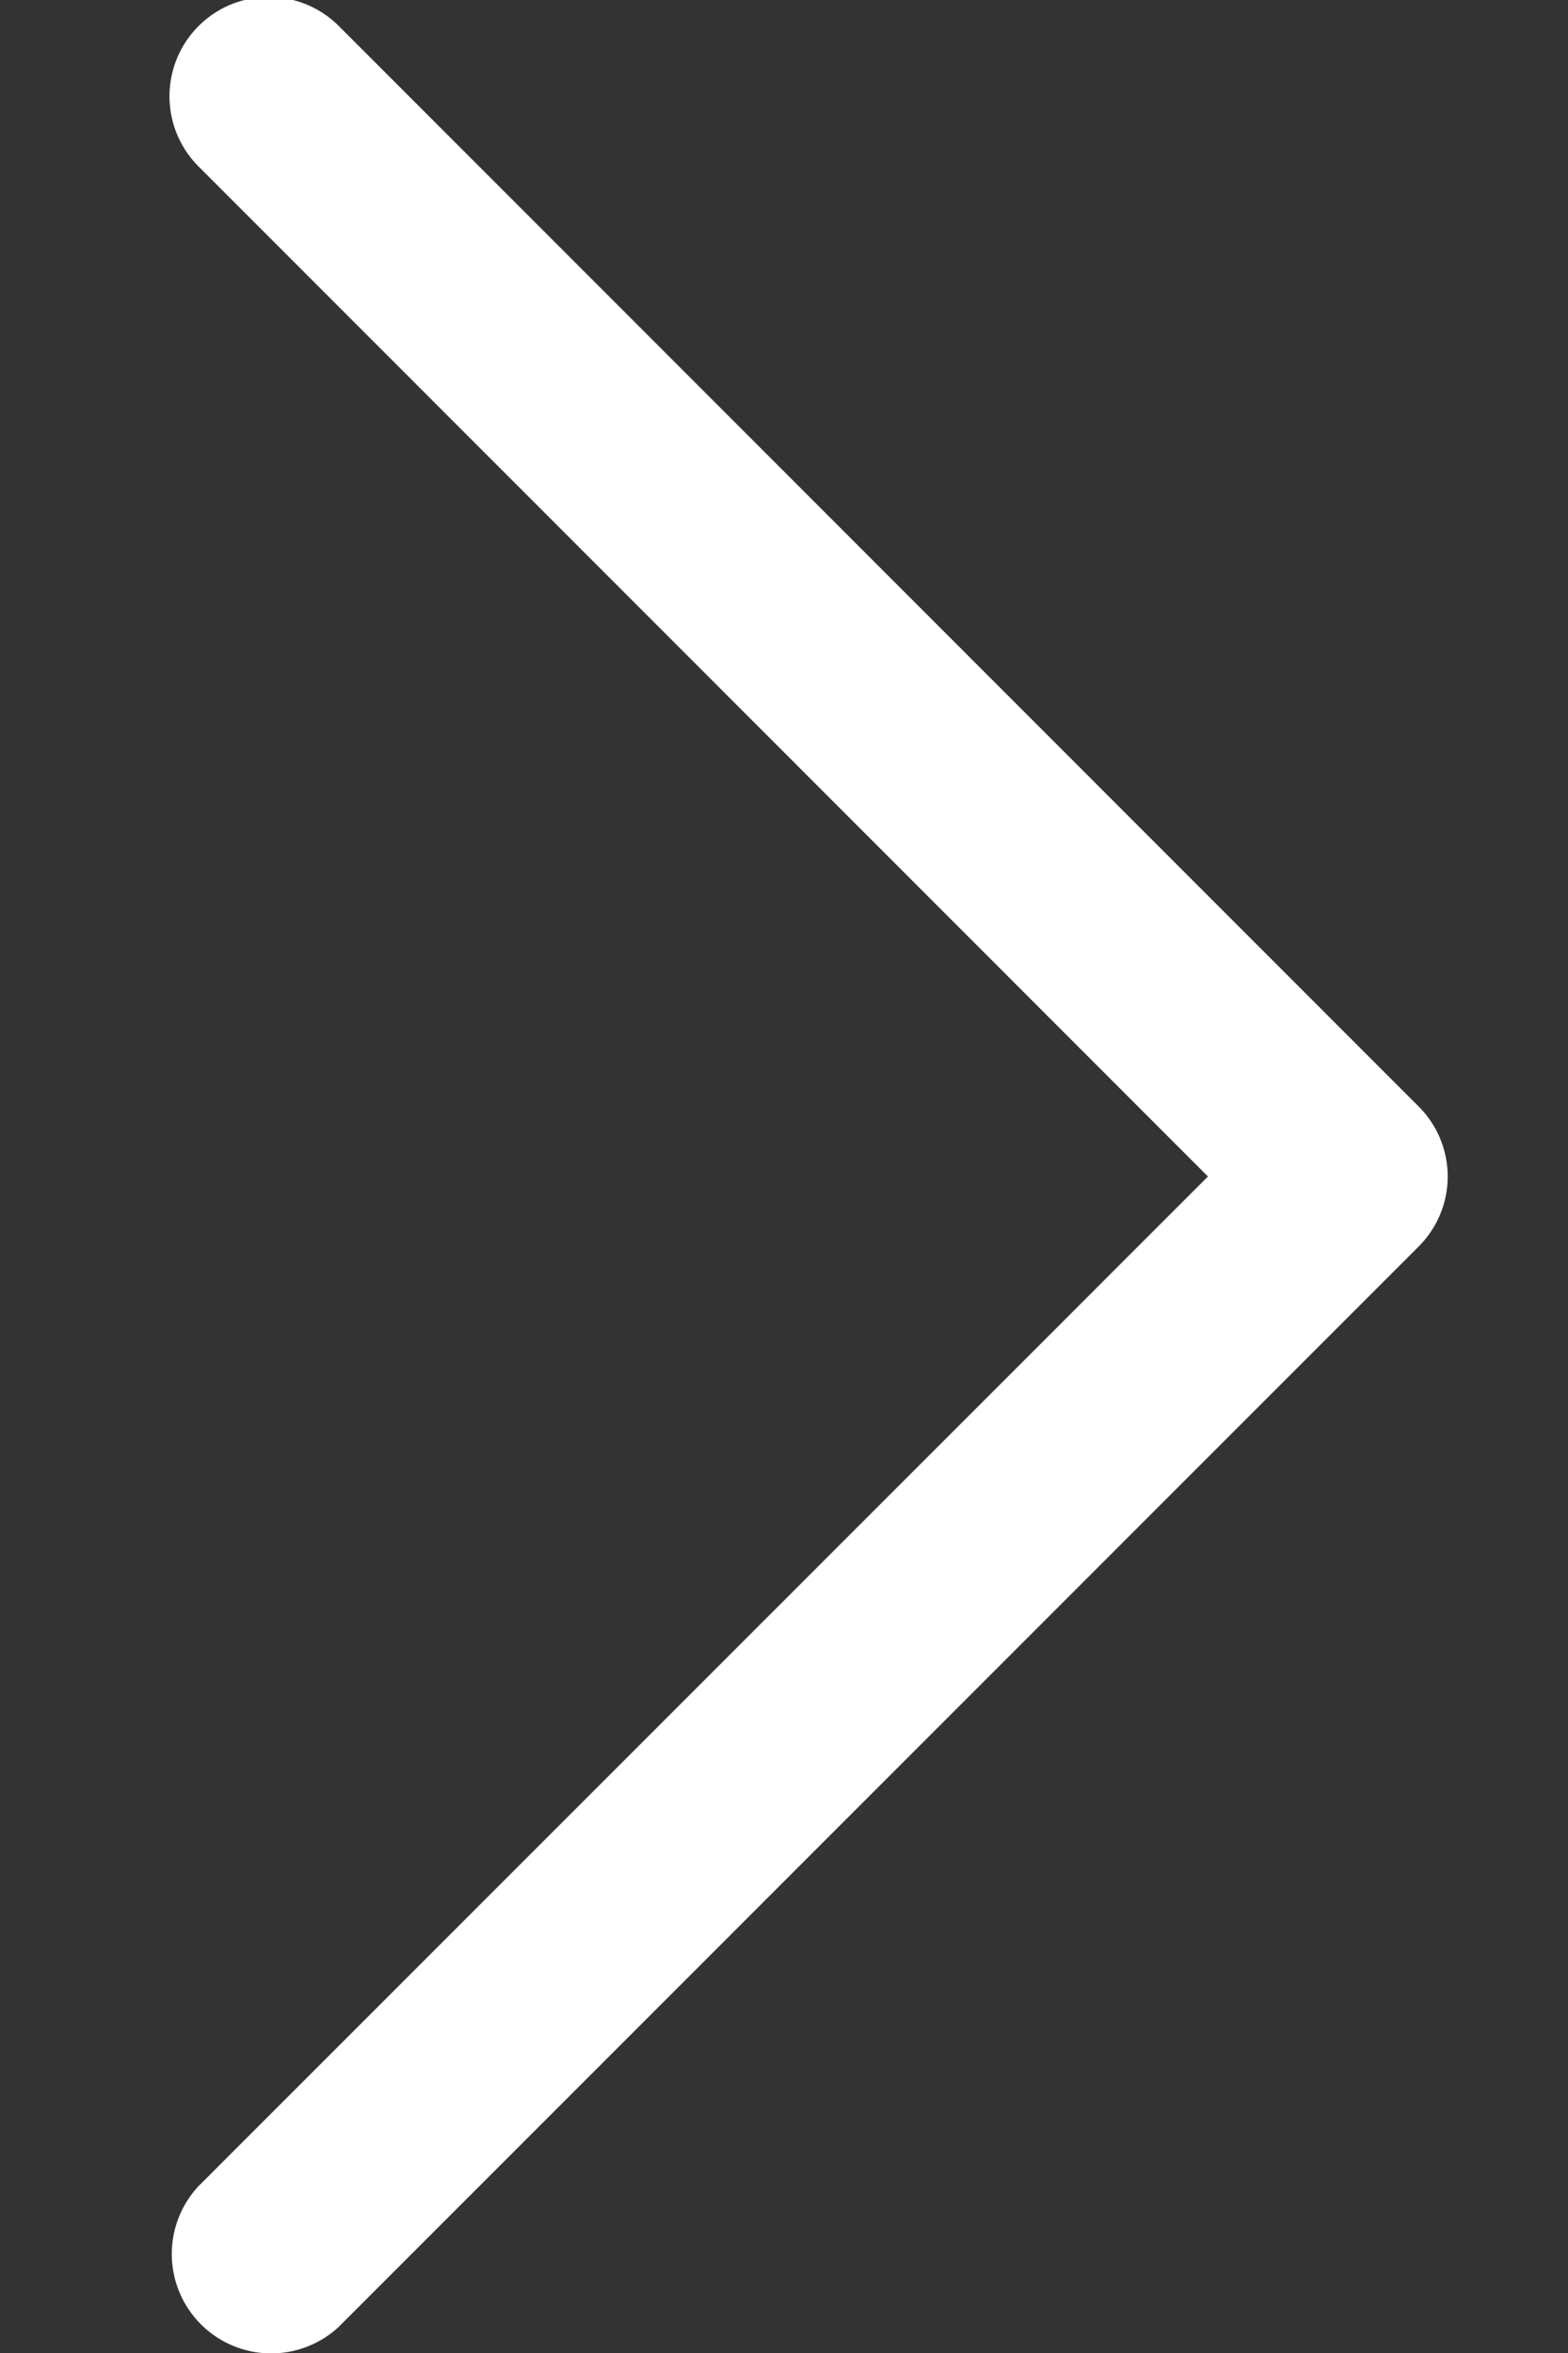 <svg xmlns="http://www.w3.org/2000/svg" width="8" height="12"><rect width="100%" height="100%" fill="#333333" stroke="none"/><path fill="#ffffff" d="M7.237 5.642L1.729.133a.506.506 0 10-.716.716L6.163 6l-5.151 5.15a.507.507 0 00.716.717l5.509-5.509a.504.504 0 000-.716z"/></svg>